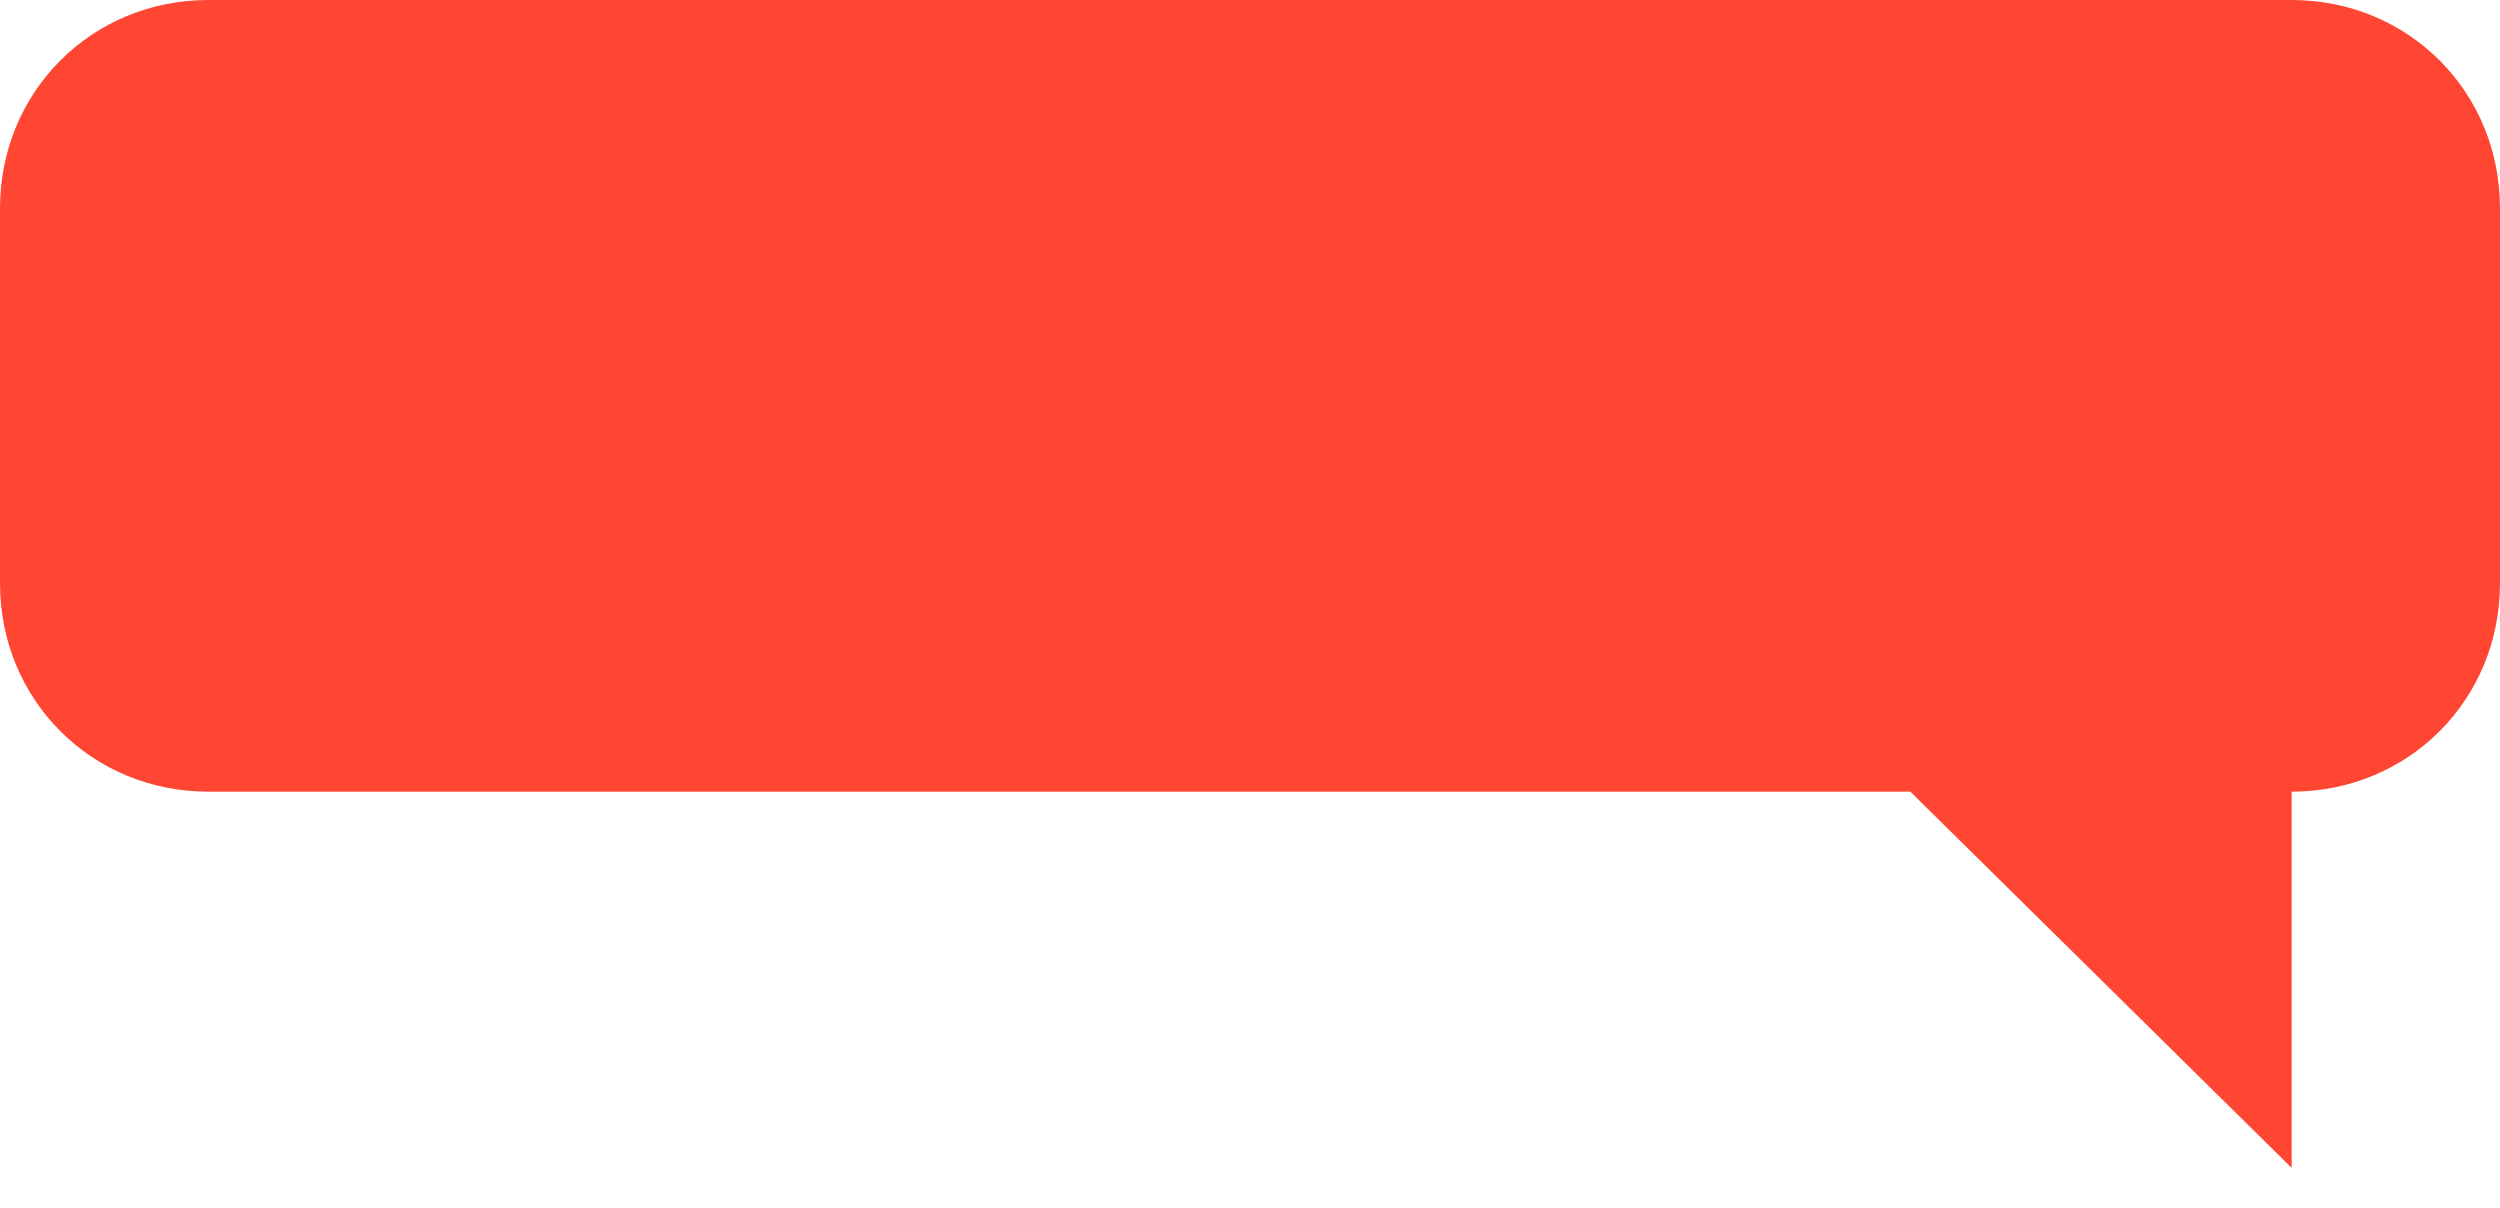 ﻿<?xml version="1.0" encoding="utf-8"?>
<svg version="1.1" xmlns:xlink="http://www.w3.org/1999/xlink" width="60px" height="29px" xmlns="http://www.w3.org/2000/svg">
  <g transform="matrix(1 0 0 1 -239 -275 )">
    <path d="M 0 14  L 0 5  C 0 2.2  2.2 0  5 0  L 55 0  C 57.8 0  60 2.2  60 5  L 60 14  C 60 16.8  57.8 19  55 19  L 55 28.03  L 45.848 19  L 5 19  C 2.2 19  0 16.8  0 14  Z " fill-rule="nonzero" fill="#ff4633" stroke="none" transform="matrix(1 0 0 1 239 275 )" />
  </g>
</svg>